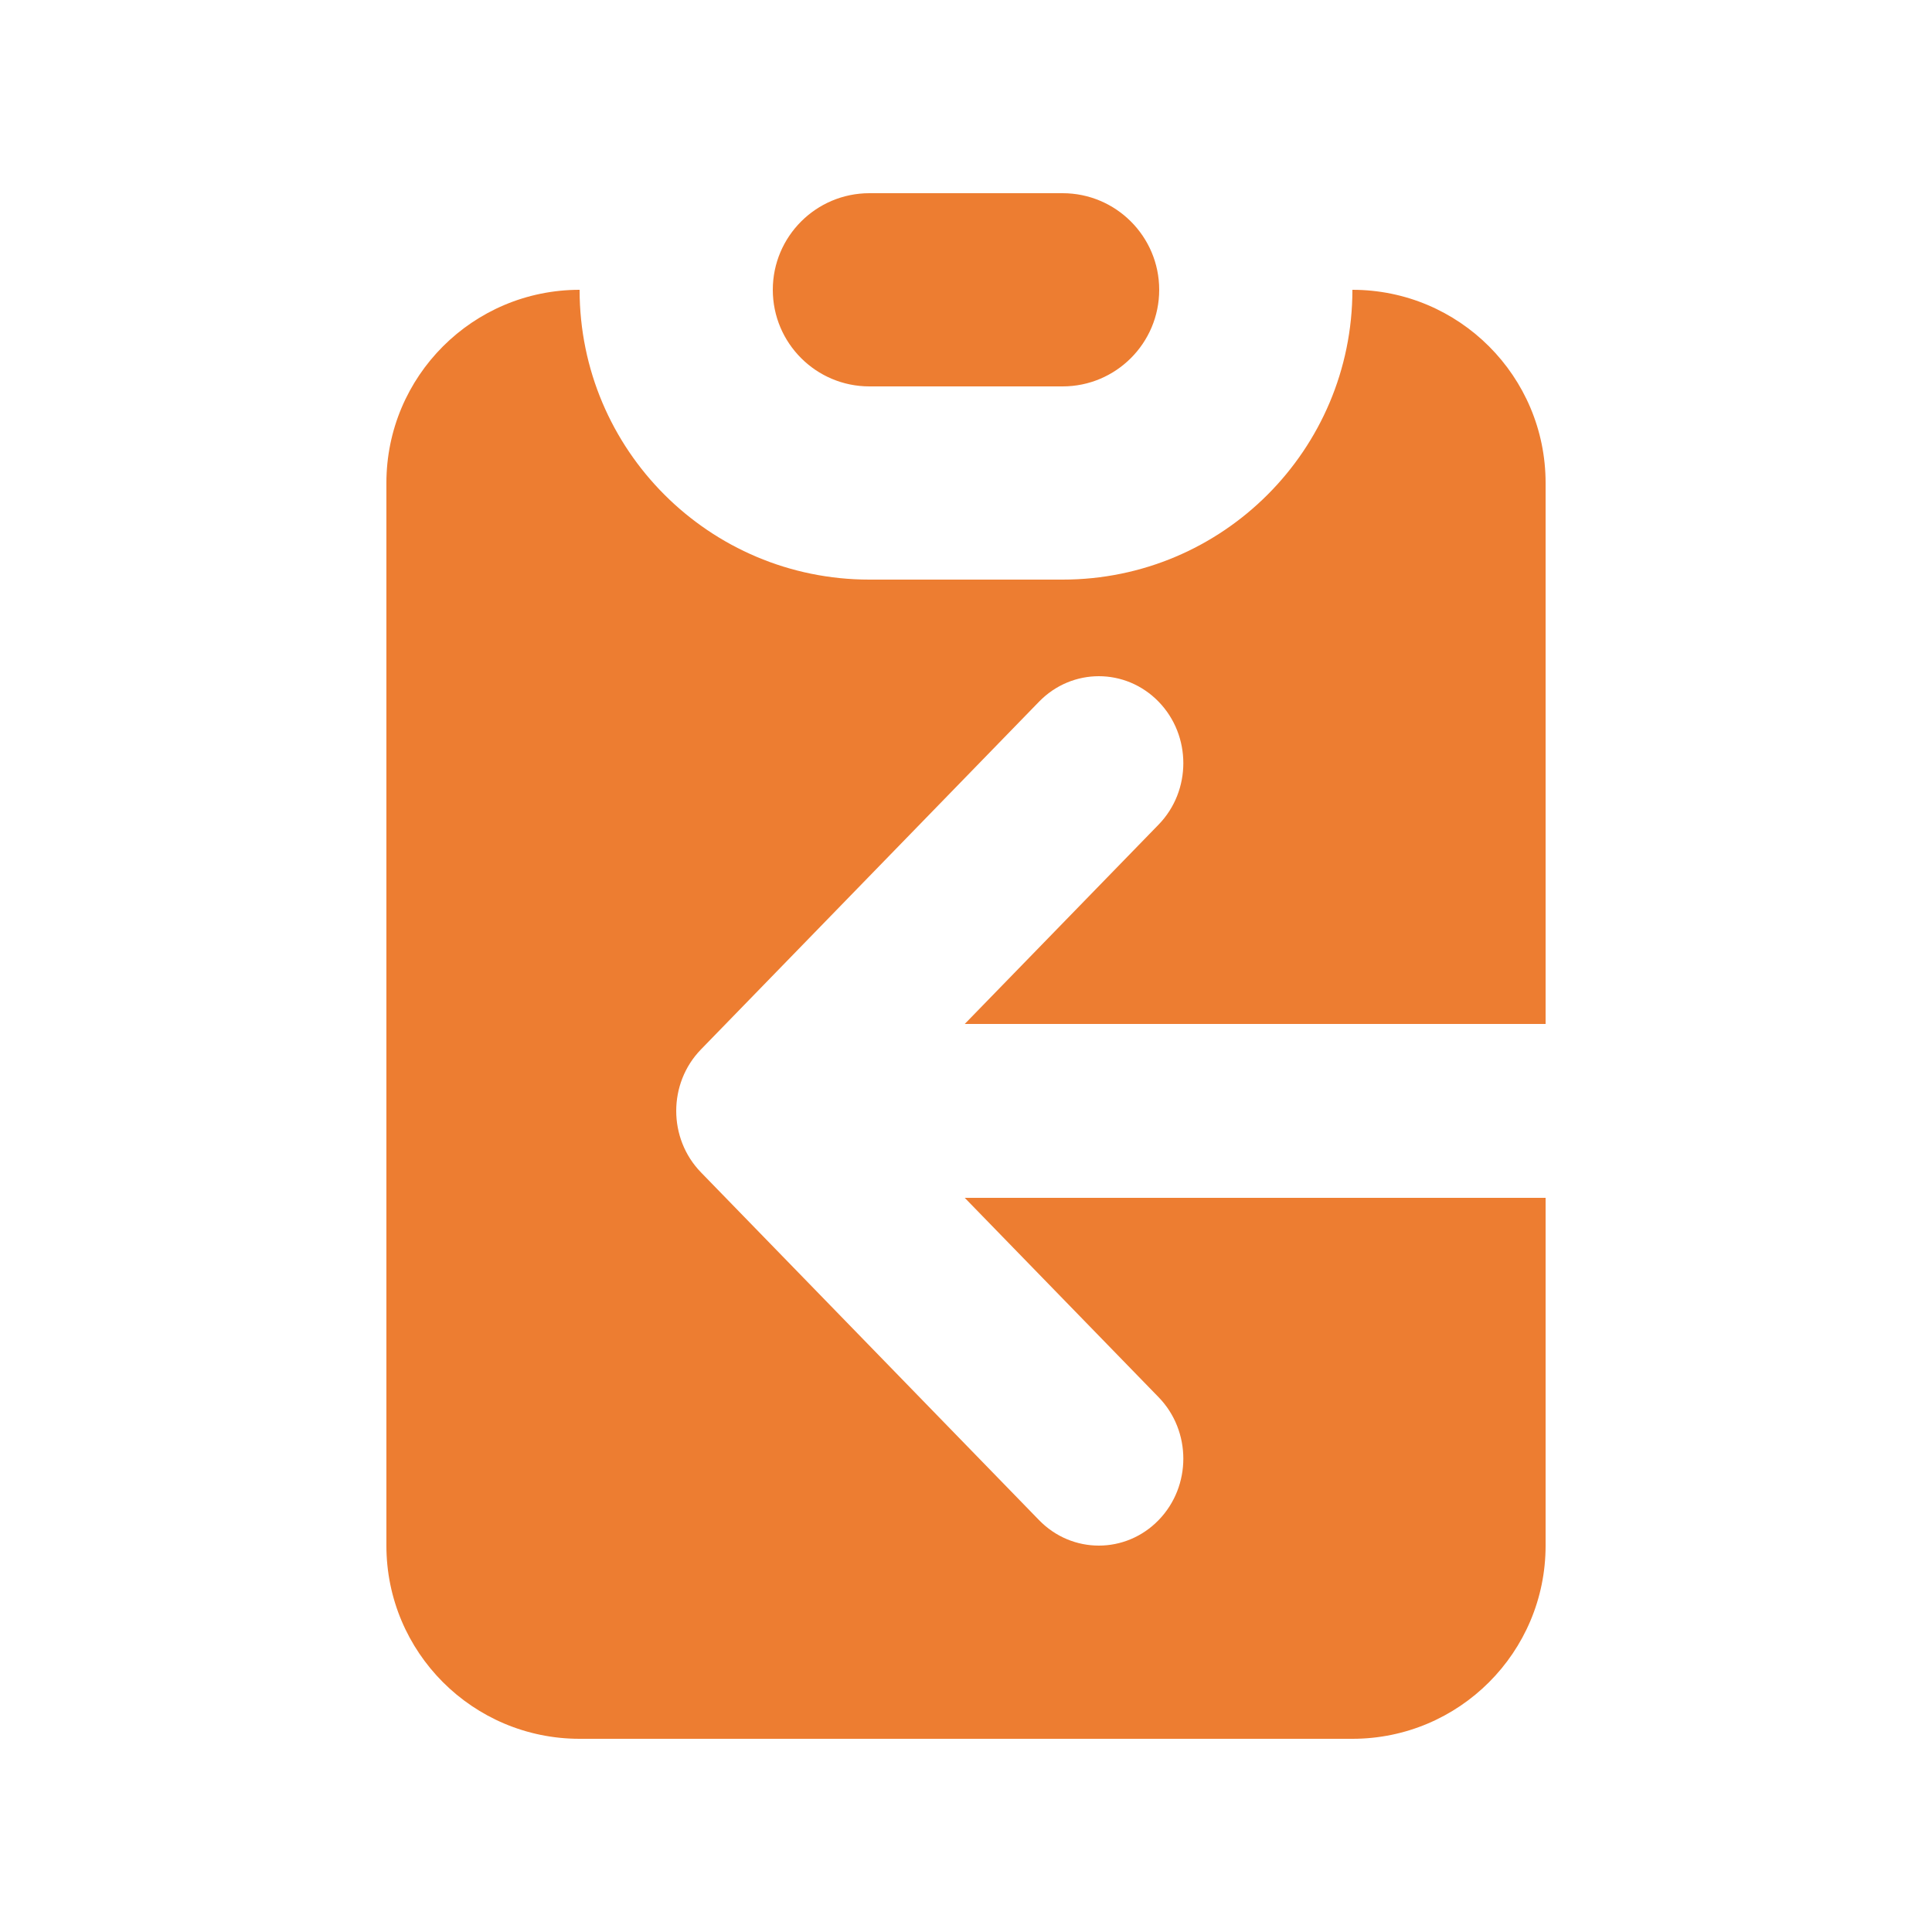 <svg width="20" height="20" viewBox="0 0 20 20" fill="none" xmlns="http://www.w3.org/2000/svg">
<g id="Icon/Solid/clipboard-copy2">
<path id="Exclude" fill-rule="evenodd" clip-rule="evenodd" d="M9 2C8.448 2 8 2.448 8 3C8 3.552 8.448 4 9 4H11C11.552 4 12 3.552 12 3C12 2.448 11.552 2 11 2H9ZM4 5C4 3.895 4.895 3 6 3C6 4.657 7.343 6 9 6H11C12.657 6 14 4.657 14 3C15.105 3 16 3.895 16 5V10.6L9.987 10.6L11.994 8.536C12.335 8.185 12.335 7.615 11.994 7.264C11.652 6.912 11.098 6.912 10.756 7.264L7.256 10.864C6.915 11.215 6.915 11.785 7.256 12.136L10.756 15.736C11.098 16.088 11.652 16.088 11.994 15.736C12.335 15.385 12.335 14.815 11.994 14.464L9.987 12.4H16V16C16 17.105 15.105 18 14 18H6C4.895 18 4 17.105 4 16V5Z" fill="#ED7D31"/>
</g>
</svg>
